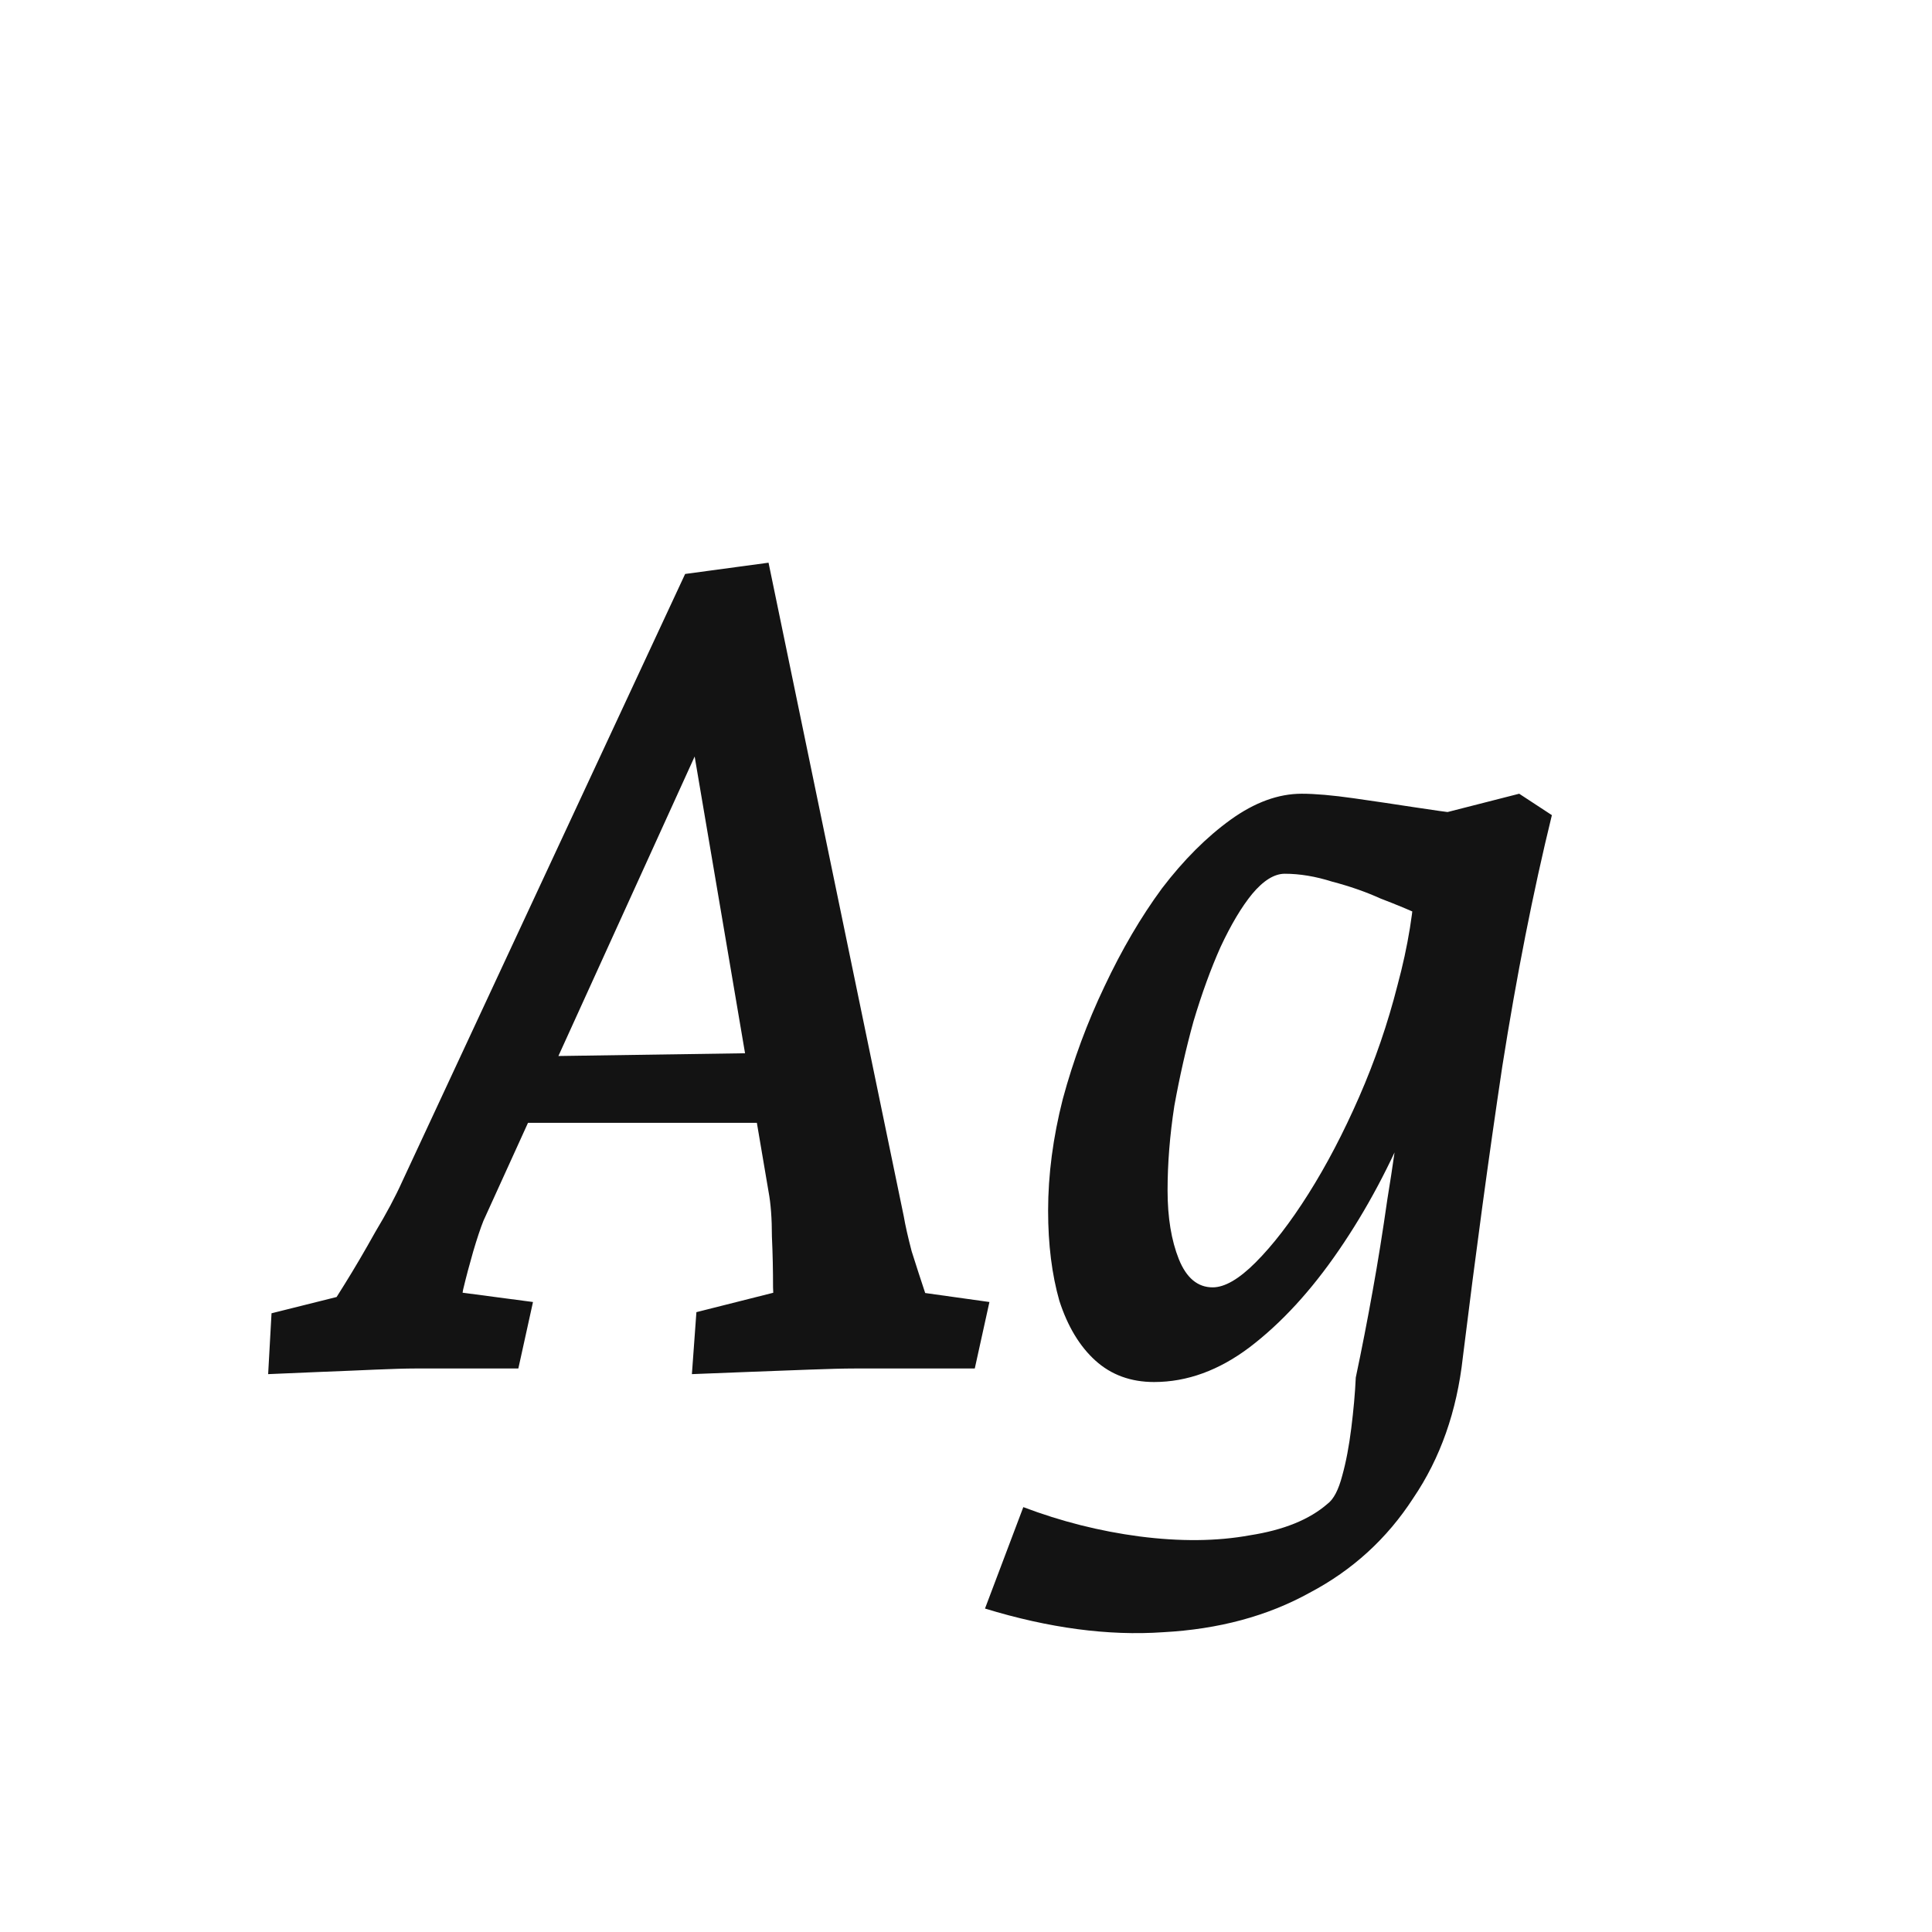 <svg width="24" height="24" viewBox="0 0 24 24" fill="none" xmlns="http://www.w3.org/2000/svg">
<path d="M3.331 17.07L3.373 16.314L4.773 15.964L4.031 16.342C4.078 16.277 4.162 16.146 4.283 15.95C4.405 15.754 4.531 15.539 4.661 15.306C4.801 15.073 4.913 14.863 4.997 14.676L8.511 7.13L9.547 6.99L11.227 15.11C11.246 15.222 11.279 15.367 11.325 15.544C11.381 15.721 11.437 15.894 11.493 16.062C11.559 16.221 11.601 16.333 11.619 16.398L10.891 15.978L12.291 16.174L12.109 17H10.611C10.481 17 10.294 17.005 10.051 17.014C9.818 17.023 9.571 17.033 9.309 17.042C9.057 17.051 8.819 17.061 8.595 17.07L8.651 16.3L10.205 15.908L9.617 16.468C9.617 16.356 9.613 16.197 9.603 15.992C9.603 15.787 9.599 15.577 9.589 15.362C9.589 15.138 9.575 14.951 9.547 14.802L8.539 8.866L8.903 8.796L6.005 15.166C5.968 15.259 5.926 15.385 5.879 15.544C5.833 15.703 5.791 15.861 5.753 16.02C5.725 16.179 5.702 16.319 5.683 16.44L5.137 15.978L6.621 16.174L6.439 17H5.151C5.039 17 4.876 17.005 4.661 17.014C4.456 17.023 4.232 17.033 3.989 17.042C3.756 17.051 3.537 17.061 3.331 17.07ZM6.313 13.948L6.677 13.122L9.519 13.08L9.603 13.948H6.313ZM12.236 19.982L12.712 18.722C13.179 18.899 13.66 19.021 14.154 19.086C14.658 19.151 15.116 19.147 15.526 19.072C15.946 19.007 16.268 18.876 16.492 18.68C16.567 18.624 16.628 18.507 16.674 18.33C16.721 18.162 16.758 17.966 16.786 17.742C16.814 17.518 16.833 17.308 16.842 17.112C16.917 16.757 16.987 16.398 17.052 16.034C17.118 15.67 17.178 15.292 17.234 14.9C17.3 14.499 17.36 14.074 17.416 13.626L17.528 13.85C17.276 14.466 16.978 15.026 16.632 15.53C16.287 16.034 15.918 16.435 15.526 16.734C15.144 17.023 14.747 17.168 14.336 17.168C14.047 17.168 13.804 17.079 13.608 16.902C13.412 16.725 13.263 16.477 13.16 16.16C13.067 15.833 13.02 15.46 13.02 15.04C13.02 14.592 13.081 14.13 13.202 13.654C13.333 13.169 13.506 12.702 13.72 12.254C13.935 11.797 14.173 11.391 14.434 11.036C14.705 10.681 14.99 10.397 15.288 10.182C15.587 9.967 15.881 9.86 16.17 9.86C16.338 9.86 16.553 9.879 16.814 9.916C17.076 9.953 17.328 9.991 17.57 10.028C17.813 10.065 17.981 10.089 18.074 10.098L17.92 11.484C17.883 11.475 17.794 11.437 17.654 11.372C17.514 11.307 17.346 11.237 17.15 11.162C16.964 11.078 16.763 11.008 16.548 10.952C16.343 10.887 16.147 10.854 15.96 10.854C15.83 10.854 15.694 10.938 15.554 11.106C15.424 11.265 15.293 11.484 15.162 11.764C15.041 12.035 14.929 12.343 14.826 12.688C14.733 13.024 14.654 13.374 14.588 13.738C14.532 14.102 14.504 14.452 14.504 14.788C14.504 15.124 14.551 15.409 14.644 15.642C14.738 15.875 14.878 15.992 15.064 15.992C15.214 15.992 15.391 15.889 15.596 15.684C15.811 15.469 16.03 15.185 16.254 14.83C16.478 14.475 16.688 14.074 16.884 13.626C17.08 13.178 17.239 12.716 17.36 12.24C17.491 11.755 17.566 11.293 17.584 10.854L17.612 10.182L18.872 9.86L19.278 10.126C19.045 11.078 18.84 12.119 18.662 13.248C18.494 14.368 18.331 15.572 18.172 16.86C18.098 17.532 17.892 18.115 17.556 18.61C17.23 19.114 16.8 19.506 16.268 19.786C15.746 20.075 15.139 20.239 14.448 20.276C13.767 20.323 13.03 20.225 12.236 19.982Z" fill="#131313"/>
</svg>
